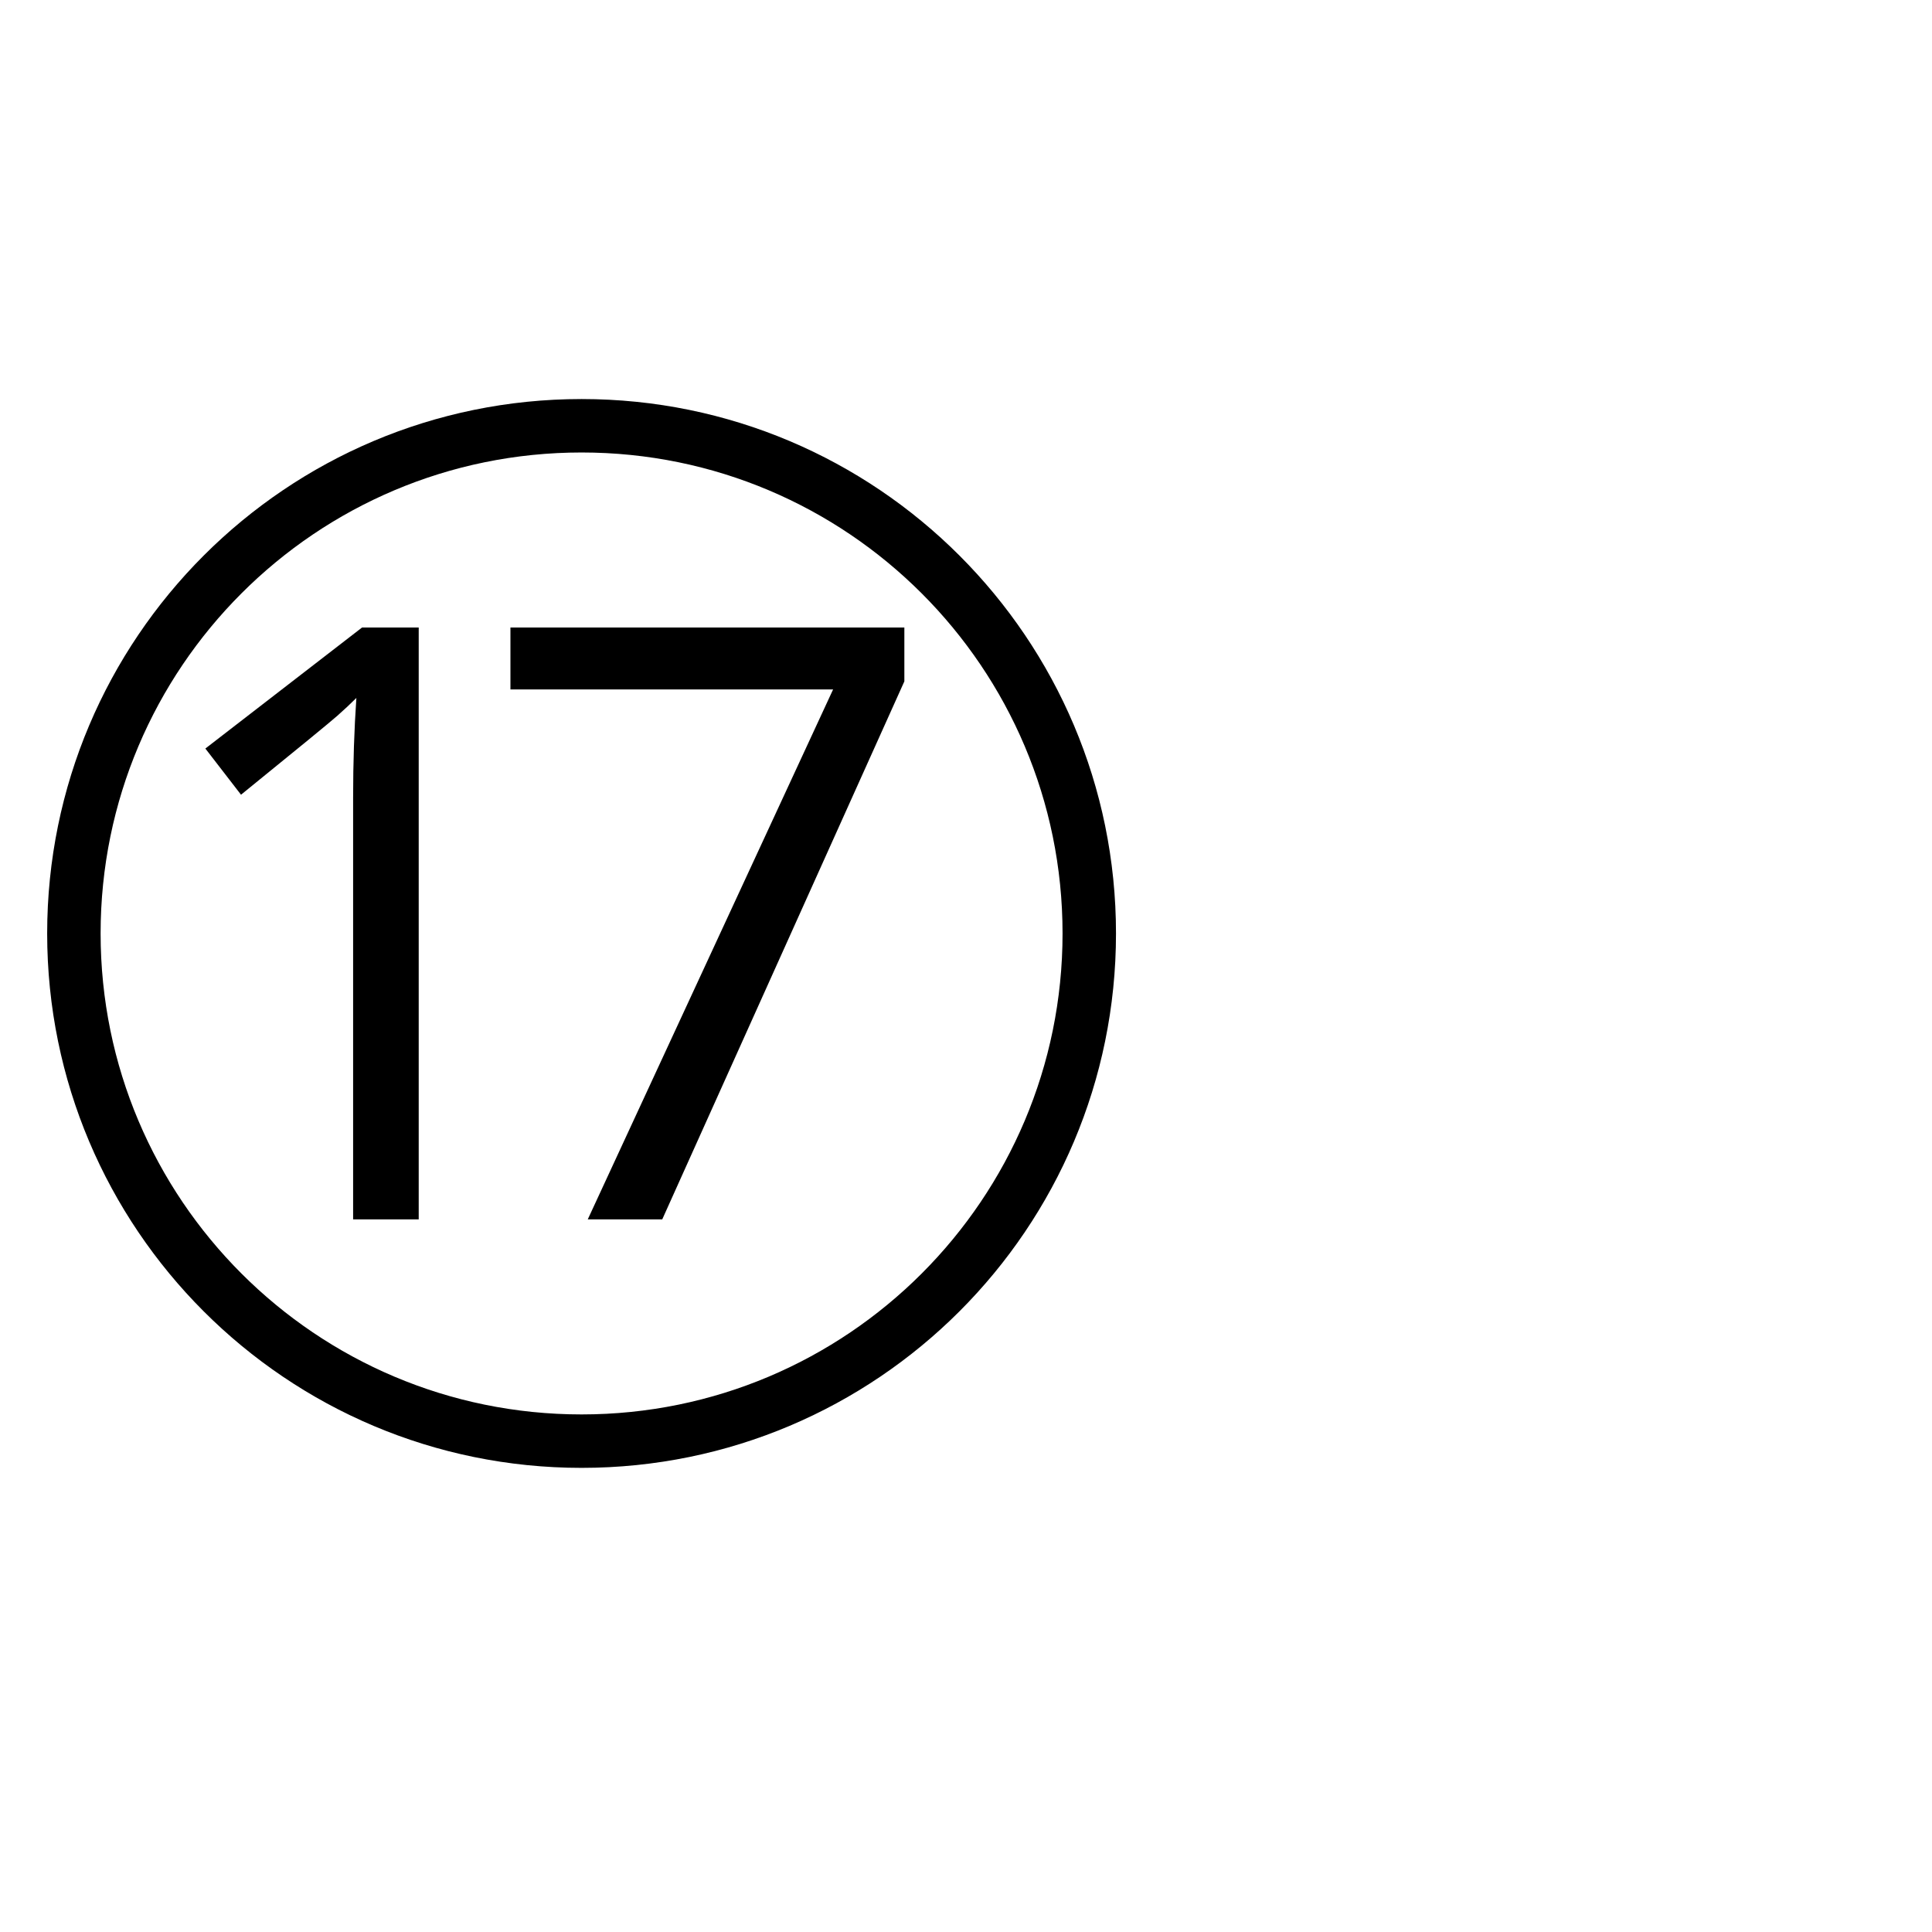 <?xml version="1.0" encoding="UTF-8" standalone="no"?>
<!-- Created with Inkscape (http://www.inkscape.org/) -->

<svg
   xmlns:dc="http://purl.org/dc/elements/1.1/"
   xmlns:cc="http://creativecommons.org/ns#"
   xmlns:rdf="http://www.w3.org/1999/02/22-rdf-syntax-ns#"
   xmlns:svg="http://www.w3.org/2000/svg"
   xmlns="http://www.w3.org/2000/svg"
   version="1.1"
   width="2048"
   height="2048"
   id="svg3005">
  <defs
     id="defs5498" />
  <g
     transform="translate(0,1048)"
     id="layer1">
    <path
       d="M 616.5,-625 C 303.631,-625 50,-371.369 50,-58.5 50,254.369 303.631,508 616.5,508 929.369,508 1183,254.369 1183,-58.5 1183,-371.369 929.369,-625 616.5,-625 z m 0,56.65 c 281.582,0 509.85,228.268 509.85,509.85 0,281.582 -228.268,509.85 -509.85,509.85 -281.582,0 -509.85,-228.268 -509.85,-509.85 0,-281.582 228.268,-509.85 509.85,-509.85 z m -232.708,185.529 -166.1,128.303 37.796,48.949 c 60.651,-49.207 94.665,-77.111 102.103,-83.692 7.437,-6.579 14.172,-12.89 20.182,-18.898 -2.292,33.187 -3.452,68.408 -3.452,105.599 l 0,447.137 69.529,0 0,-627.399 -60.058,0 z m 157.292,0 0,65.679 342.024,0 -260.059,561.72 78.956,0 256.651,-570.306 0,-57.093 -417.572,0 z"
       id="path3168" />
  </g>
</svg>
